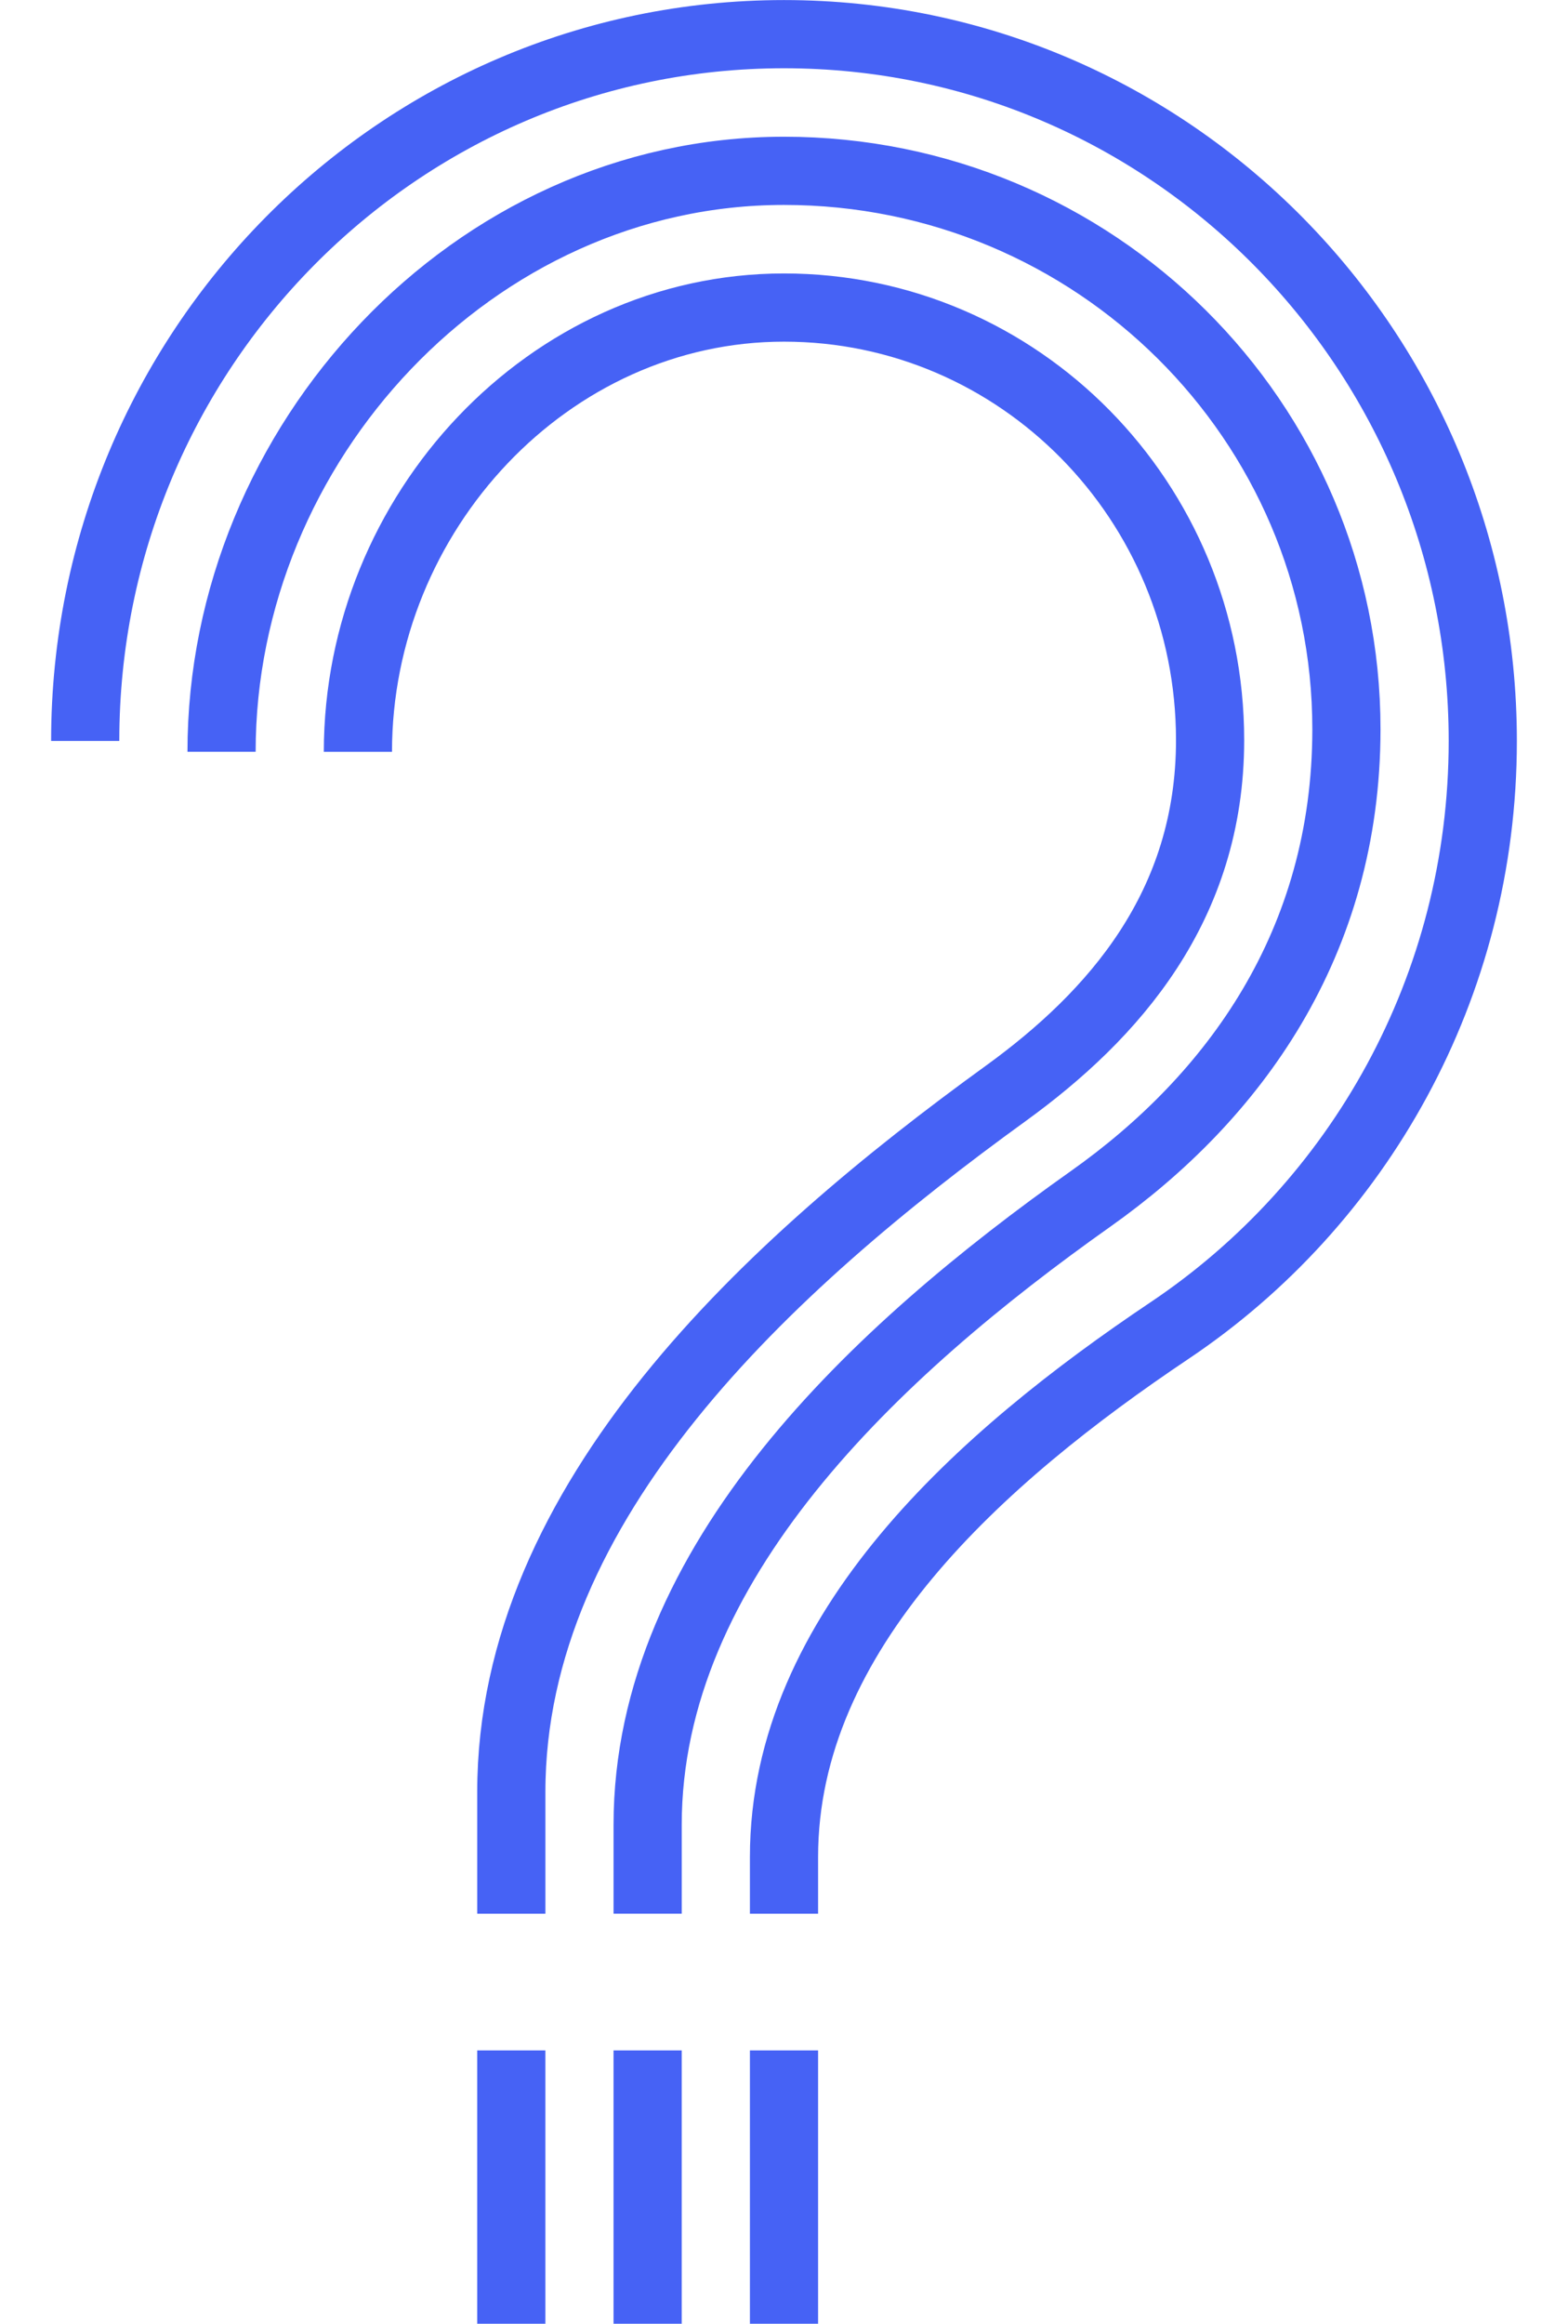 <svg width="108" height="160" viewBox="0 0 108 160" fill="none" xmlns="http://www.w3.org/2000/svg">
<path d="M5.869 51.017C5.869 24.14 27.418 2.352 54 2.352C80.581 2.352 102.13 24.14 102.13 51.017C102.13 67.966 93.561 82.891 80.565 91.605C67.642 100.27 54 112.297 54 127.857V131.763" stroke="#4662F5" stroke-width="4.696"/>
<path d="M15.26 51.762C15.26 30.531 32.604 11.762 53.999 11.762C75.394 11.762 92.738 28.973 92.738 50.203C92.738 64.954 84.969 75.573 75.129 82.537V82.537C60.387 92.97 44.608 107.579 44.608 125.64V131.761" stroke="#4662F5" stroke-width="4.696"/>
<path d="M24.652 51.764C24.652 35.315 37.792 21.176 54 21.176C70.209 21.176 83.348 34.51 83.348 50.959C83.348 62.388 76.715 69.898 69.261 75.293V75.293C53.01 87.055 35.218 103.321 35.218 123.381V131.764" stroke="#4662F5" stroke-width="4.696"/>
<path d="M54 141.174V159.997" stroke="#4662F5" stroke-width="4.696"/>
<path d="M44.607 141.174V159.997" stroke="#4662F5" stroke-width="4.696"/>
<path d="M35.217 141.174V159.997" stroke="#4662F5" stroke-width="4.696"/>
</svg>
